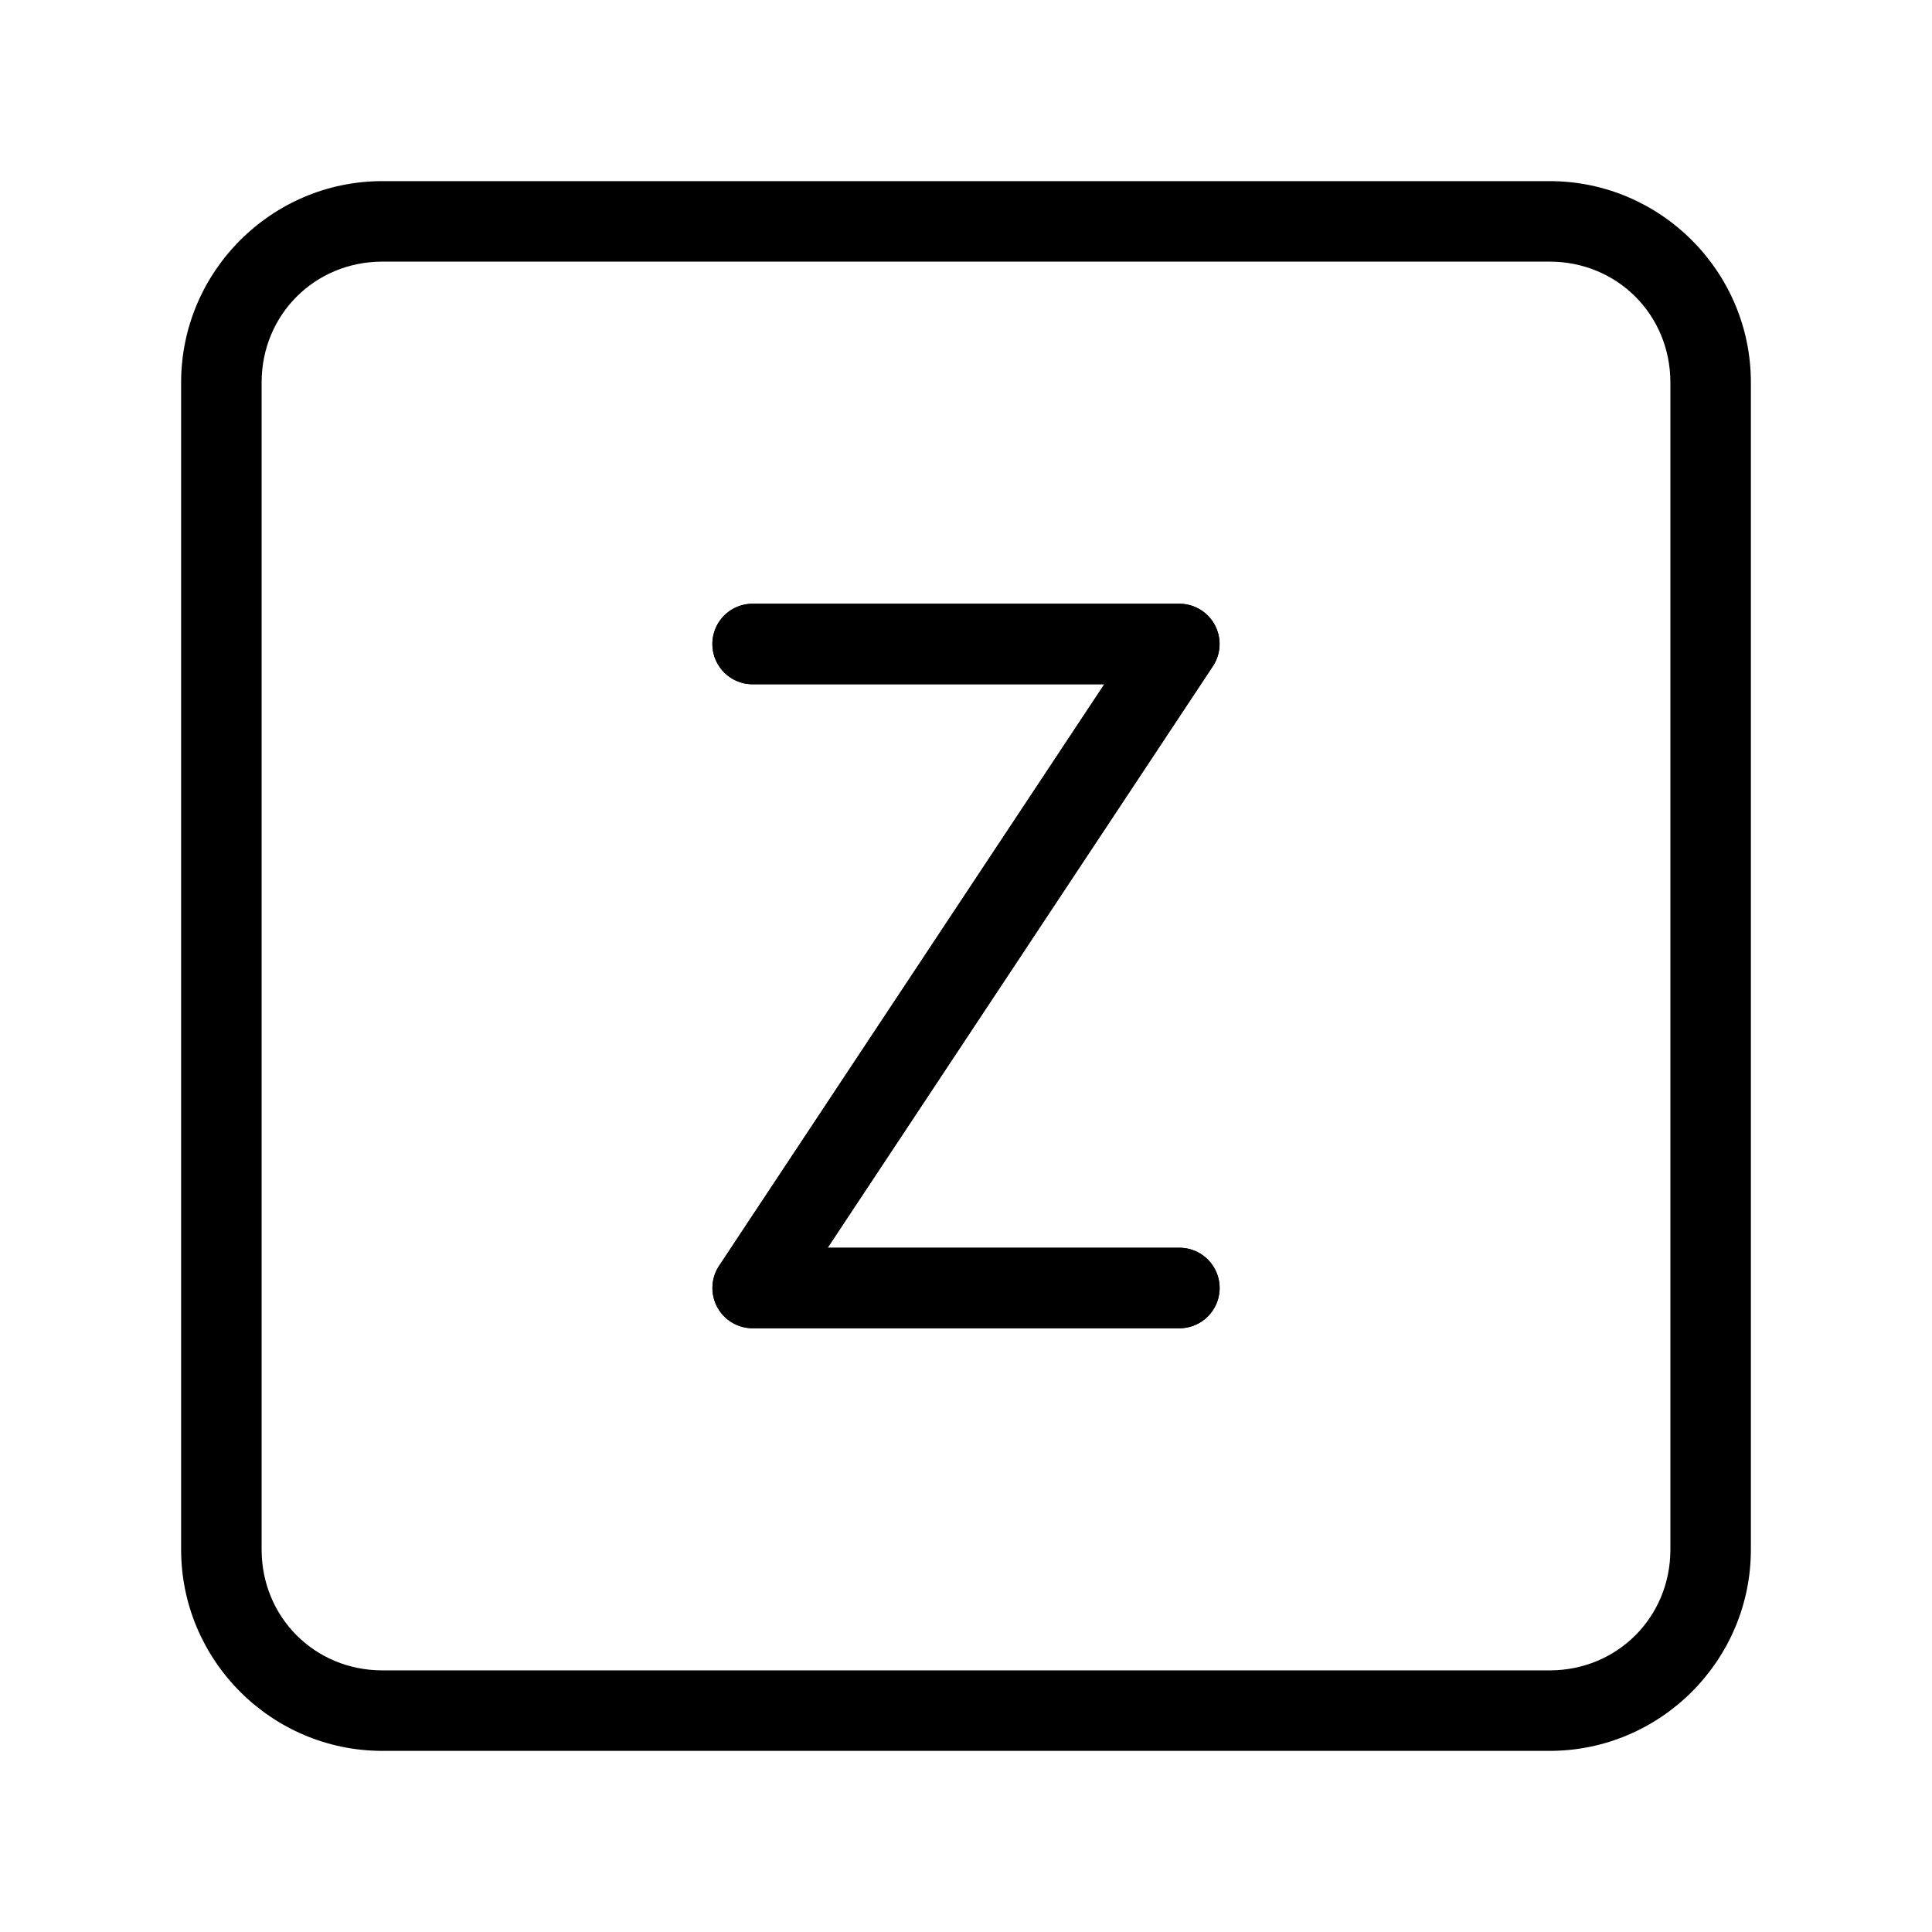 <?xml version="1.0" encoding="UTF-8"?>
<svg id="svg2" version="1.1" viewBox="0 0 48 48" xmlns="http://www.w3.org/2000/svg">
 <defs id="defs1">
  <style id="style1">.c{fill:none;stroke:#000;stroke-width:2px;stroke-linecap:round;stroke-linejoin:round;}</style>
 </defs>
 <g id="a">
  <path id="rect1" d="m9.5 4.5c-2.753 0-5 2.247-5 5v29c0 2.753 2.247 5 5 5h29c2.753 0 5-2.247 5-5v-29c0-2.753-2.247-5-5-5zm0 2h29c1.679 0 3 1.321 3 3v29c0 1.679-1.321 3-3 3h-29c-1.679 0-3-1.321-3-3v-29c0-1.679 1.321-3 3-3z" color="#000000" stroke-linecap="round" stroke-linejoin="round" style="-inkscape-stroke:none"/>
 </g>
 <g id="b" stroke-linecap="round" stroke-linejoin="round">
  <path id="polyline1" d="m18.699 15a1 1 0 0 0-1 1 1 1 0 0 0 1 1h8.738l-9.57 14.447a1 1 0 0 0 0.832 1.553h10.602a1 1 0 0 0 1-1 1 1 0 0 0-1-1h-8.738l9.57-14.447a1 1 0 0 0-0.832-1.553z" color="#000000" style="-inkscape-stroke:none"/>
  <path id="polyline2" d="m18.699 15a1 1 0 0 0-1 1 1 1 0 0 0 1 1h8.738l-9.57 14.447a1 1 0 0 0 0.832 1.553h10.602a1 1 0 0 0 1-1 1 1 0 0 0-1-1h-8.738l9.57-14.447a1 1 0 0 0-0.832-1.553z" color="#000000" style="-inkscape-stroke:none"/>
 </g>
</svg>
